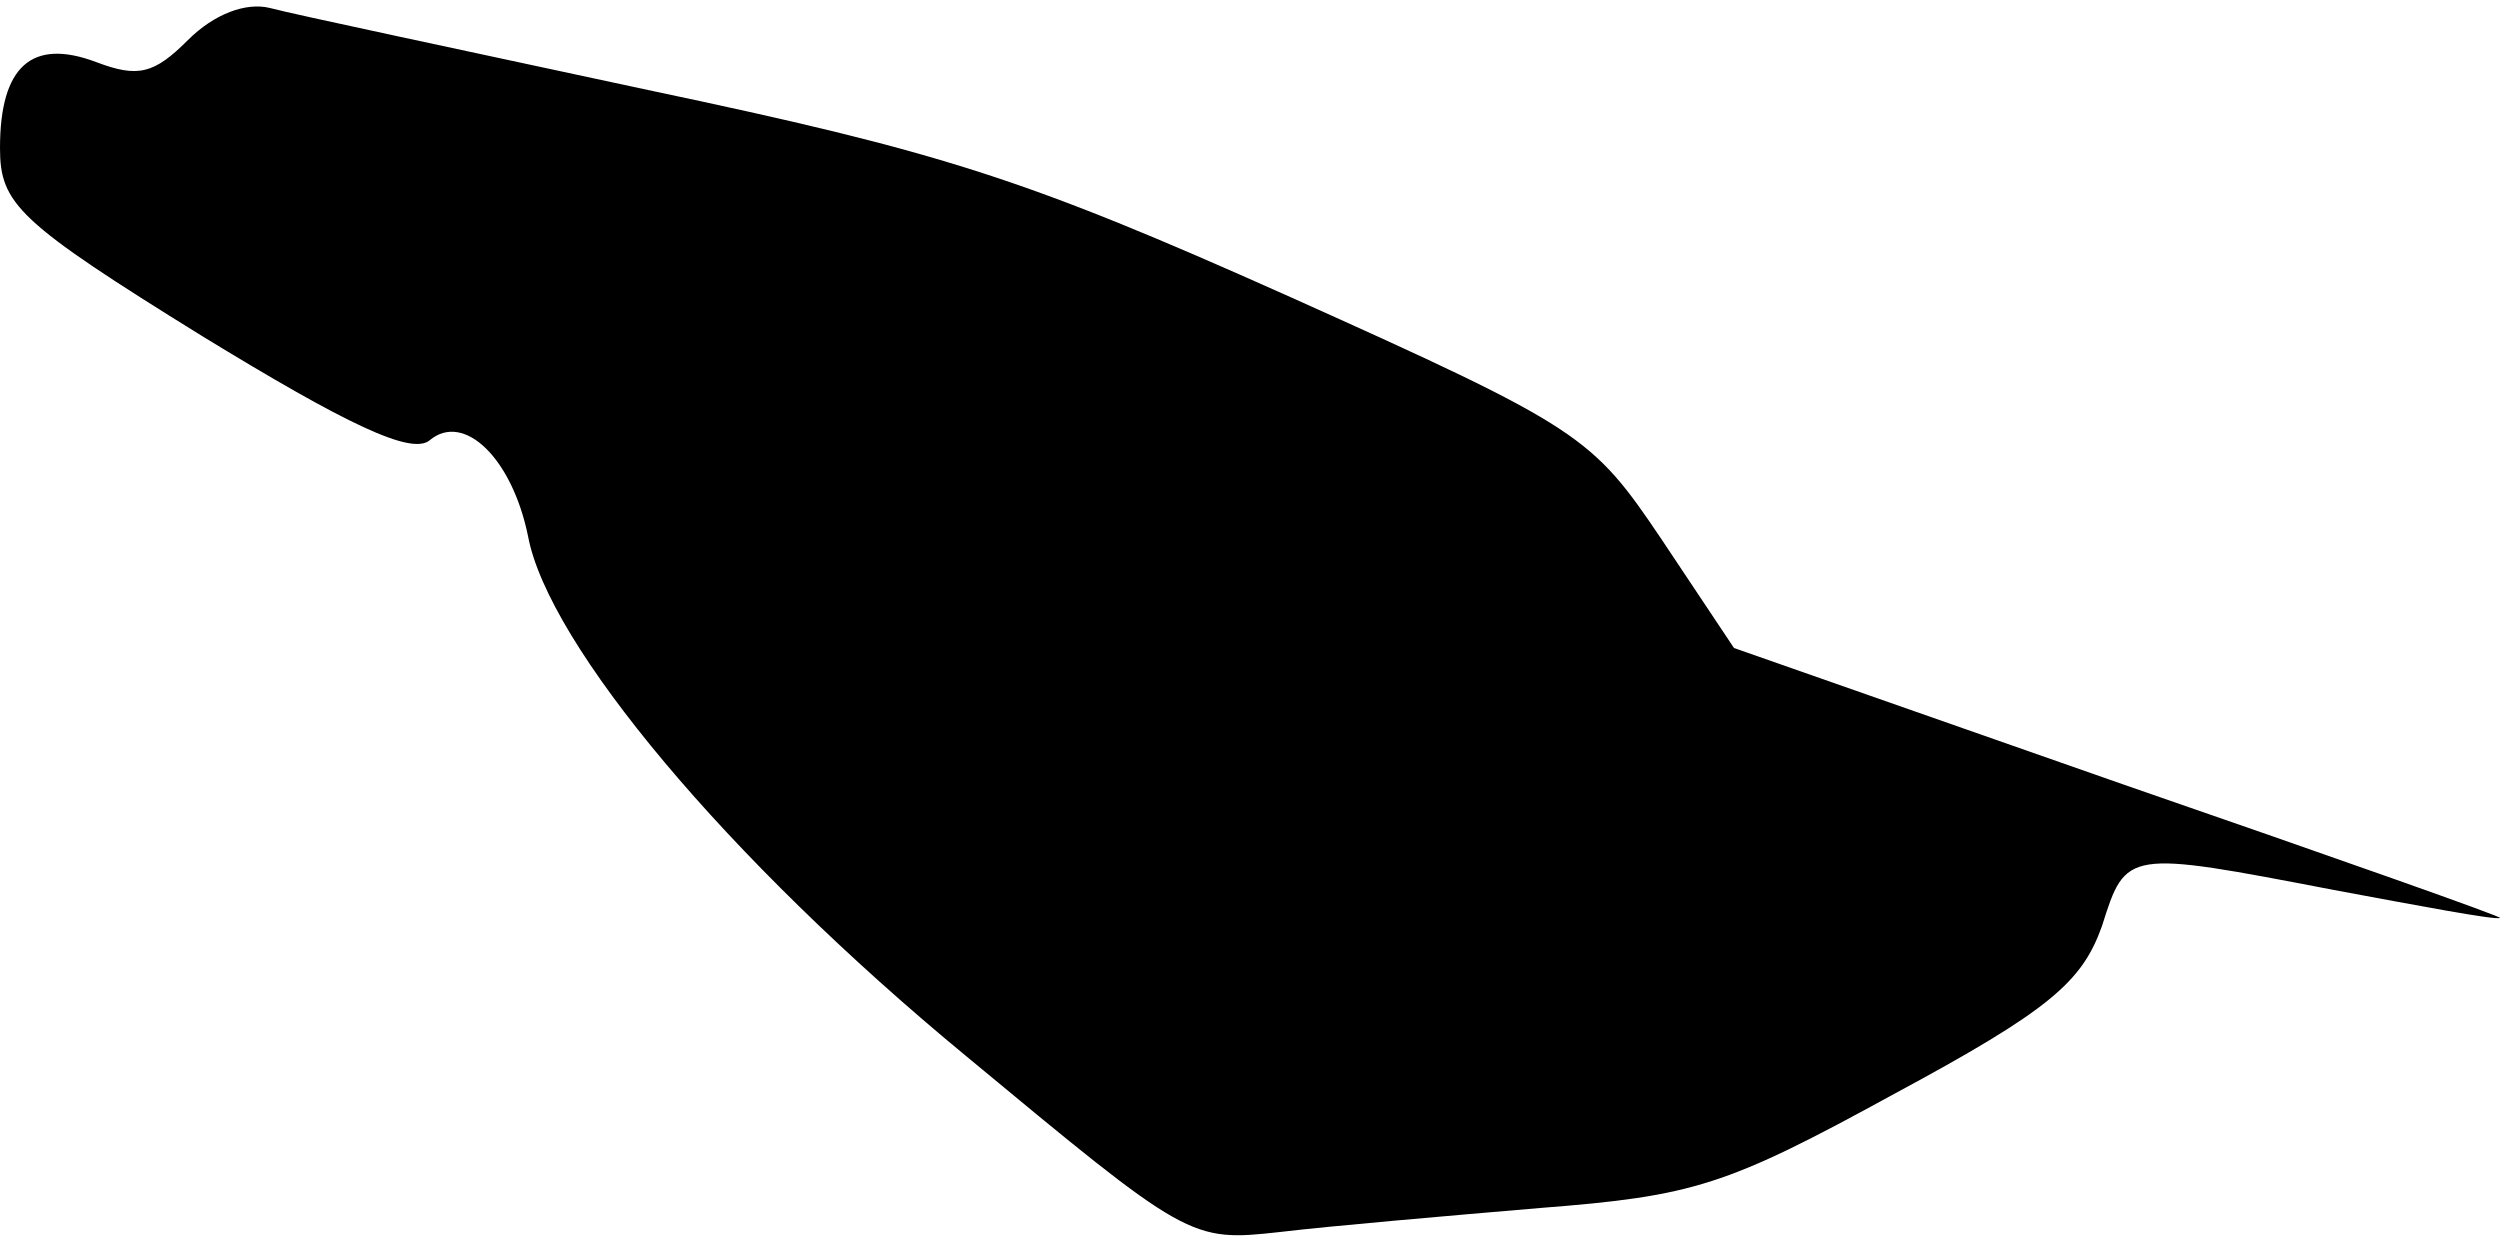 <?xml version="1.0" standalone="no"?>
<!DOCTYPE svg PUBLIC "-//W3C//DTD SVG 20010904//EN"
 "http://www.w3.org/TR/2001/REC-SVG-20010904/DTD/svg10.dtd">
<svg version="1.0" xmlns="http://www.w3.org/2000/svg"
 width="125pt" height="62pt" viewBox="0 0 125 62"
 preserveAspectRatio="xMidYMid meet">
<g transform="translate(0,62) scale(0.1,-0.1)"
fill="#000000" stroke="none">
<path fill="#000000" stroke="none" d="M94 600 c-17 -17 -25 -19 -46 -11 -32
12 -48 -2 -48 -43 0 -28 9 -37 101 -94 72 -44 105 -60 114 -52 17 14 41 -9 49
-48 10 -54 99 -161 219 -260 111 -92 112 -93 157 -88 25 3 83 8 130 12 77 6
93 11 177 57 78 42 94 56 104 84 12 38 12 38 116 18 43 -8 80 -15 83 -14 3 0
-82 30 -189 67 l-194 68 -36 54 c-35 52 -40 56 -187 122 -132 59 -173 72 -320
103 -93 20 -178 38 -189 41 -12 3 -28 -3 -41 -16z"/>
</g>
</svg>
